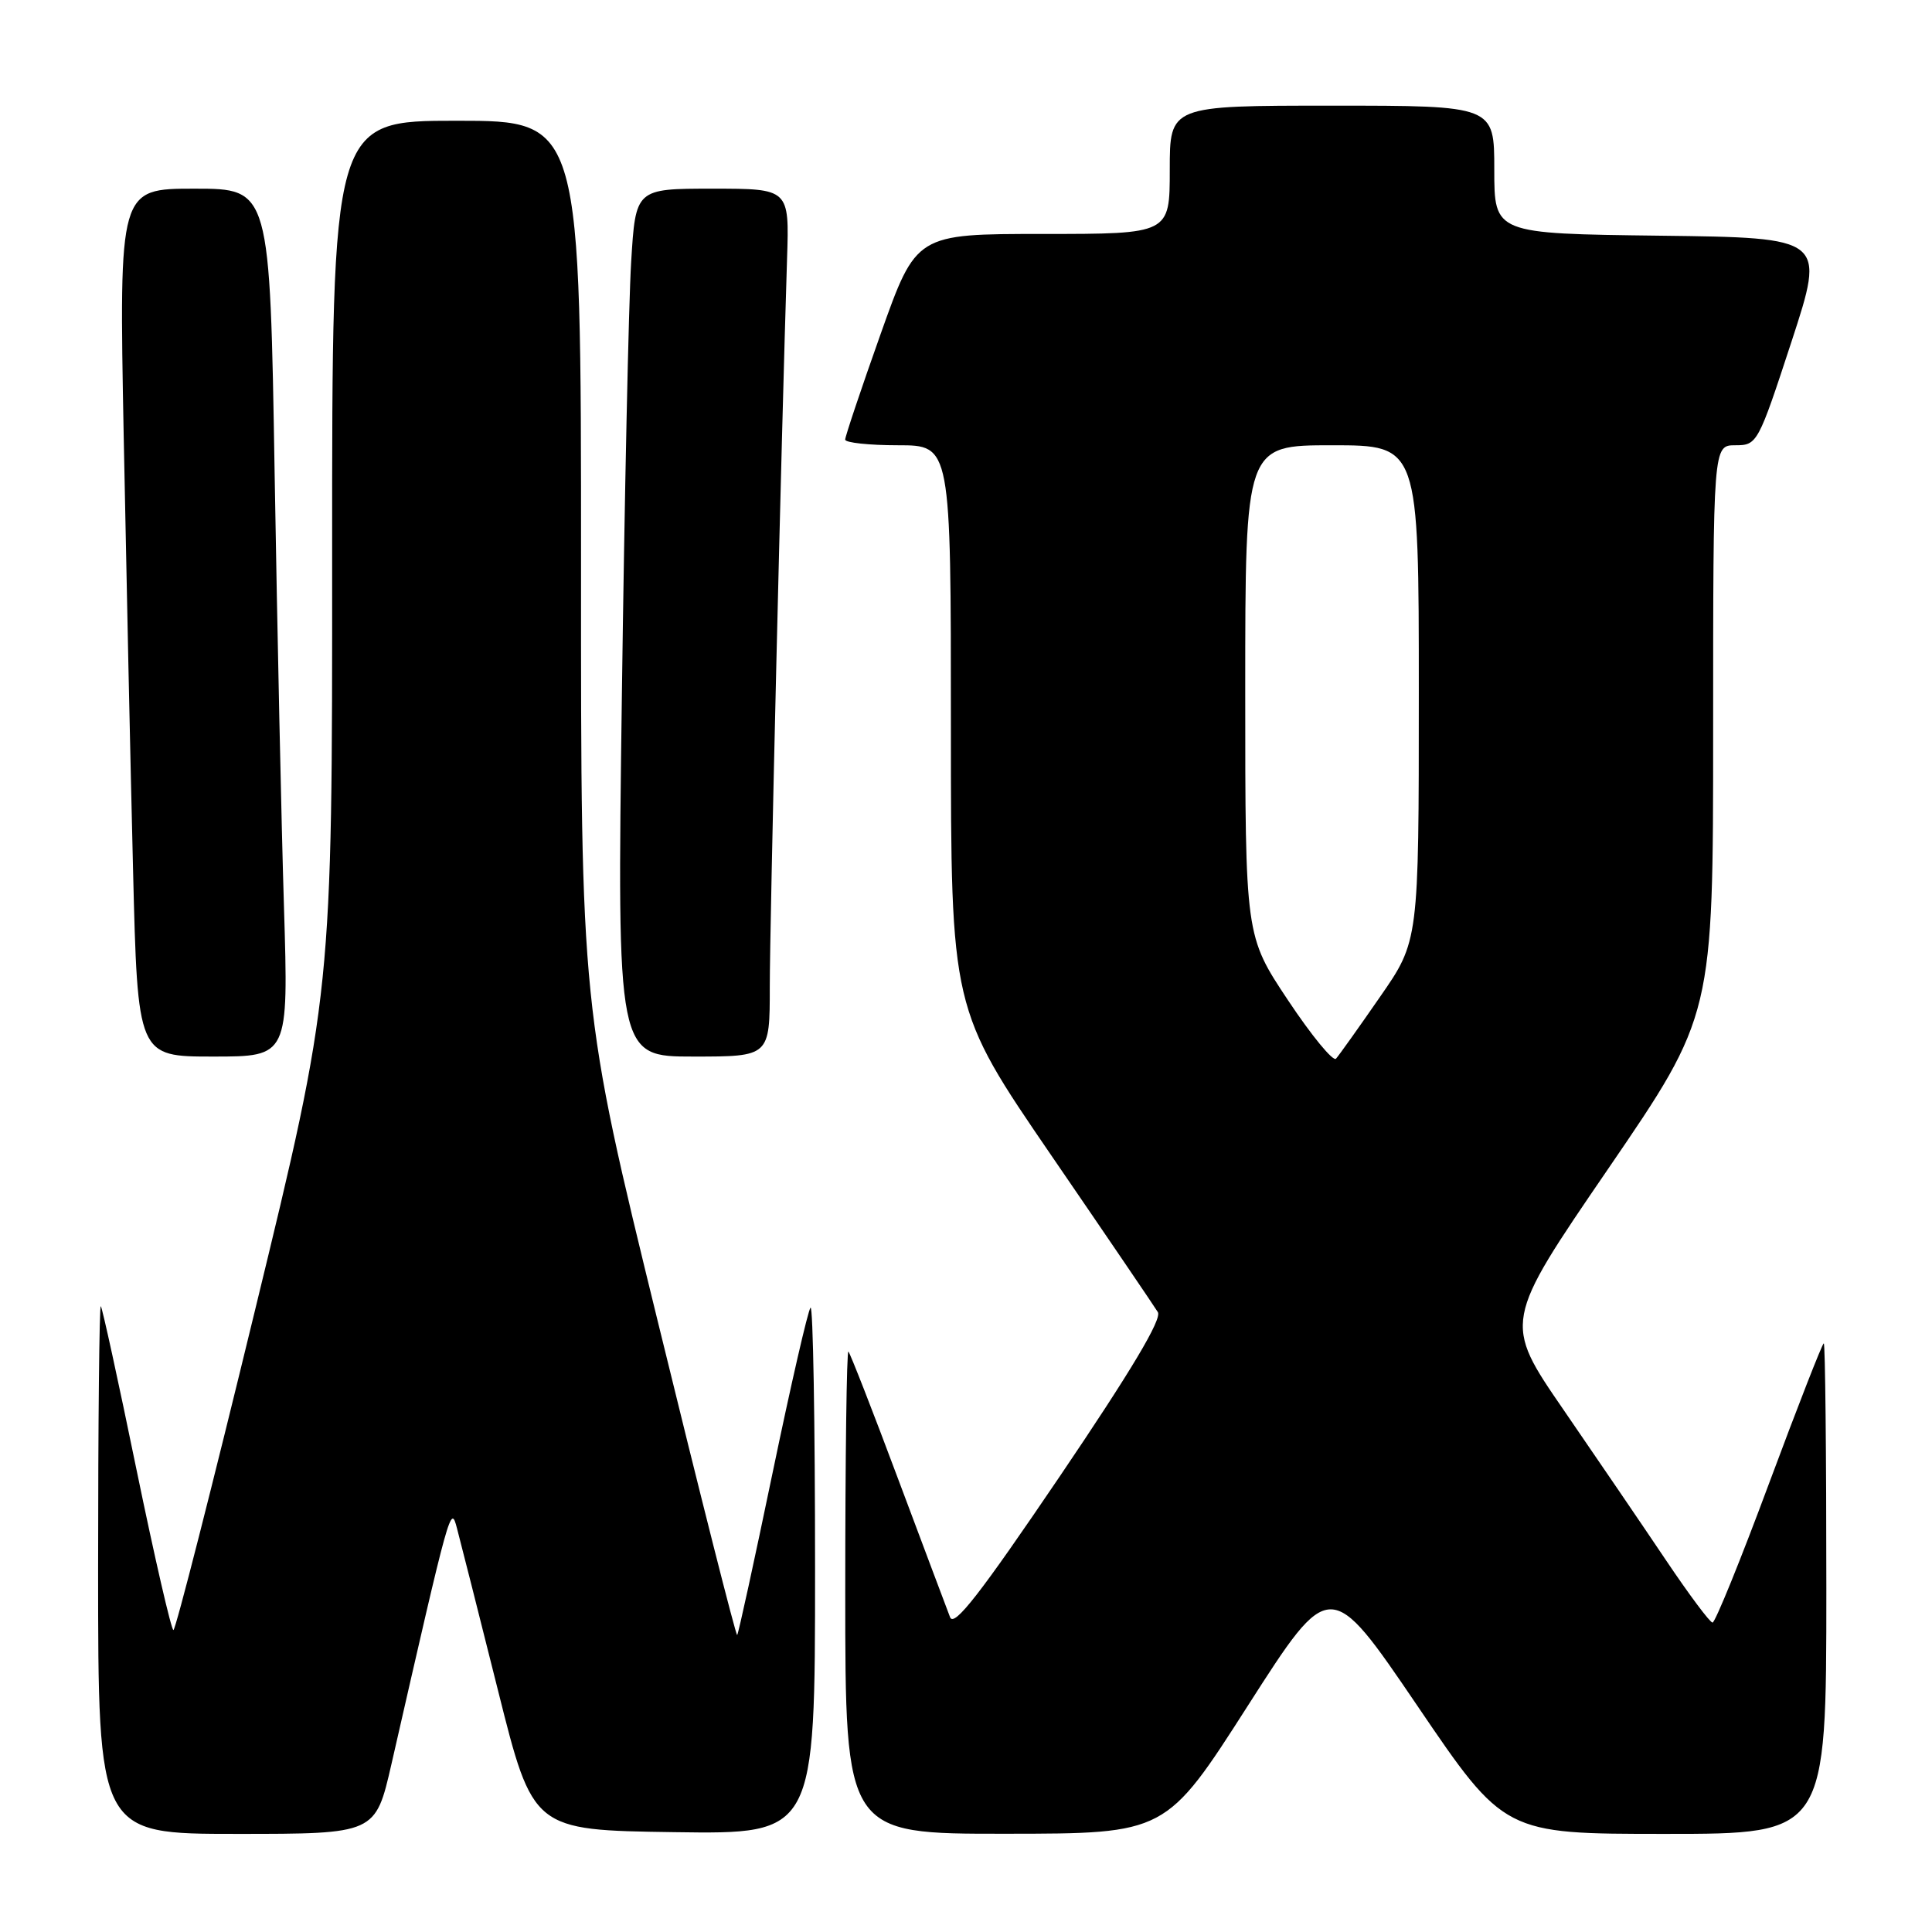 <?xml version="1.0" encoding="UTF-8" standalone="no"?>
<!DOCTYPE svg PUBLIC "-//W3C//DTD SVG 1.1//EN" "http://www.w3.org/Graphics/SVG/1.1/DTD/svg11.dtd" >
<svg xmlns="http://www.w3.org/2000/svg" xmlns:xlink="http://www.w3.org/1999/xlink" version="1.1" viewBox="0 0 256 256">
 <g >
 <path fill="currentColor"
d=" M 51.87 233.75 C 59.71 199.41 59.72 199.37 60.55 202.50 C 60.99 204.15 63.44 213.82 65.99 224.00 C 70.62 242.50 70.62 242.50 89.31 242.77 C 108.00 243.04 108.00 243.04 108.00 207.86 C 108.00 188.50 107.73 172.94 107.40 173.27 C 107.07 173.60 104.81 183.43 102.38 195.12 C 99.95 206.81 97.84 216.50 97.68 216.65 C 97.52 216.81 92.80 198.16 87.19 175.22 C 76.97 133.50 76.97 133.50 76.99 74.75 C 77.00 16.00 77.00 16.00 60.50 16.00 C 44.00 16.00 44.00 16.00 44.01 73.75 C 44.03 131.50 44.03 131.50 33.76 173.74 C 28.12 196.97 23.27 215.98 22.98 215.99 C 22.70 215.99 20.50 206.44 18.09 194.75 C 15.69 183.06 13.56 173.31 13.36 173.08 C 13.16 172.85 13.00 188.49 13.00 207.83 C 13.00 243.00 13.00 243.00 31.38 243.00 C 49.75 243.00 49.75 243.00 51.87 233.75 Z  M 165.37 225.98 C 176.24 209.00 176.24 209.00 187.79 226.00 C 199.33 243.00 199.33 243.00 220.67 243.00 C 242.00 243.00 242.00 243.00 242.00 210.50 C 242.00 192.62 241.85 178.00 241.66 178.00 C 241.47 178.00 238.22 186.32 234.43 196.50 C 230.65 206.68 227.27 215.00 226.92 215.00 C 226.58 215.00 223.81 211.29 220.76 206.75 C 217.71 202.21 211.61 193.26 207.20 186.84 C 199.19 175.19 199.19 175.19 213.10 154.86 C 227.00 134.53 227.00 134.53 227.00 96.76 C 227.00 59.00 227.00 59.00 229.94 59.00 C 232.84 59.00 232.96 58.78 237.39 45.25 C 241.88 31.50 241.88 31.50 219.94 31.23 C 198.00 30.96 198.00 30.96 198.00 22.48 C 198.00 14.00 198.00 14.00 176.50 14.00 C 155.00 14.00 155.00 14.00 155.00 22.50 C 155.00 31.00 155.00 31.00 138.20 31.00 C 121.40 31.00 121.40 31.00 116.69 44.25 C 114.10 51.54 111.99 57.84 111.99 58.25 C 112.00 58.66 115.15 59.00 119.00 59.00 C 126.00 59.00 126.00 59.00 126.00 96.33 C 126.00 133.66 126.00 133.66 139.29 153.08 C 146.61 163.76 152.96 173.11 153.42 173.86 C 153.99 174.79 149.88 181.66 140.41 195.65 C 129.85 211.24 126.41 215.66 125.89 214.29 C 125.51 213.31 122.42 205.08 119.02 196.01 C 115.63 186.93 112.65 179.32 112.42 179.09 C 112.19 178.86 112.00 193.14 112.00 210.83 C 112.00 243.00 112.00 243.00 133.25 242.98 C 154.50 242.97 154.50 242.97 165.37 225.98 Z  M 37.63 120.25 C 37.29 109.39 36.74 83.51 36.39 62.75 C 35.77 25.00 35.77 25.00 25.77 25.00 C 15.77 25.00 15.77 25.00 16.39 57.75 C 16.74 75.76 17.29 101.64 17.63 115.25 C 18.24 140.00 18.24 140.00 28.23 140.00 C 38.23 140.00 38.23 140.00 37.63 120.25 Z  M 102.00 130.75 C 102.00 122.45 103.54 57.77 104.29 34.25 C 104.59 25.00 104.59 25.00 94.40 25.00 C 84.22 25.00 84.22 25.00 83.63 34.75 C 83.30 40.11 82.75 65.99 82.40 92.25 C 81.76 140.00 81.76 140.00 91.88 140.00 C 102.00 140.00 102.00 140.00 102.00 130.75 Z  M 170.67 132.54 C 165.00 124.02 165.00 124.02 165.00 91.51 C 165.00 59.00 165.00 59.00 176.50 59.00 C 188.00 59.00 188.00 59.00 188.00 91.84 C 188.00 124.69 188.00 124.69 182.86 132.09 C 180.04 136.17 177.41 139.85 177.03 140.28 C 176.65 140.71 173.79 137.23 170.67 132.54 Z "/>
</g>
</svg>